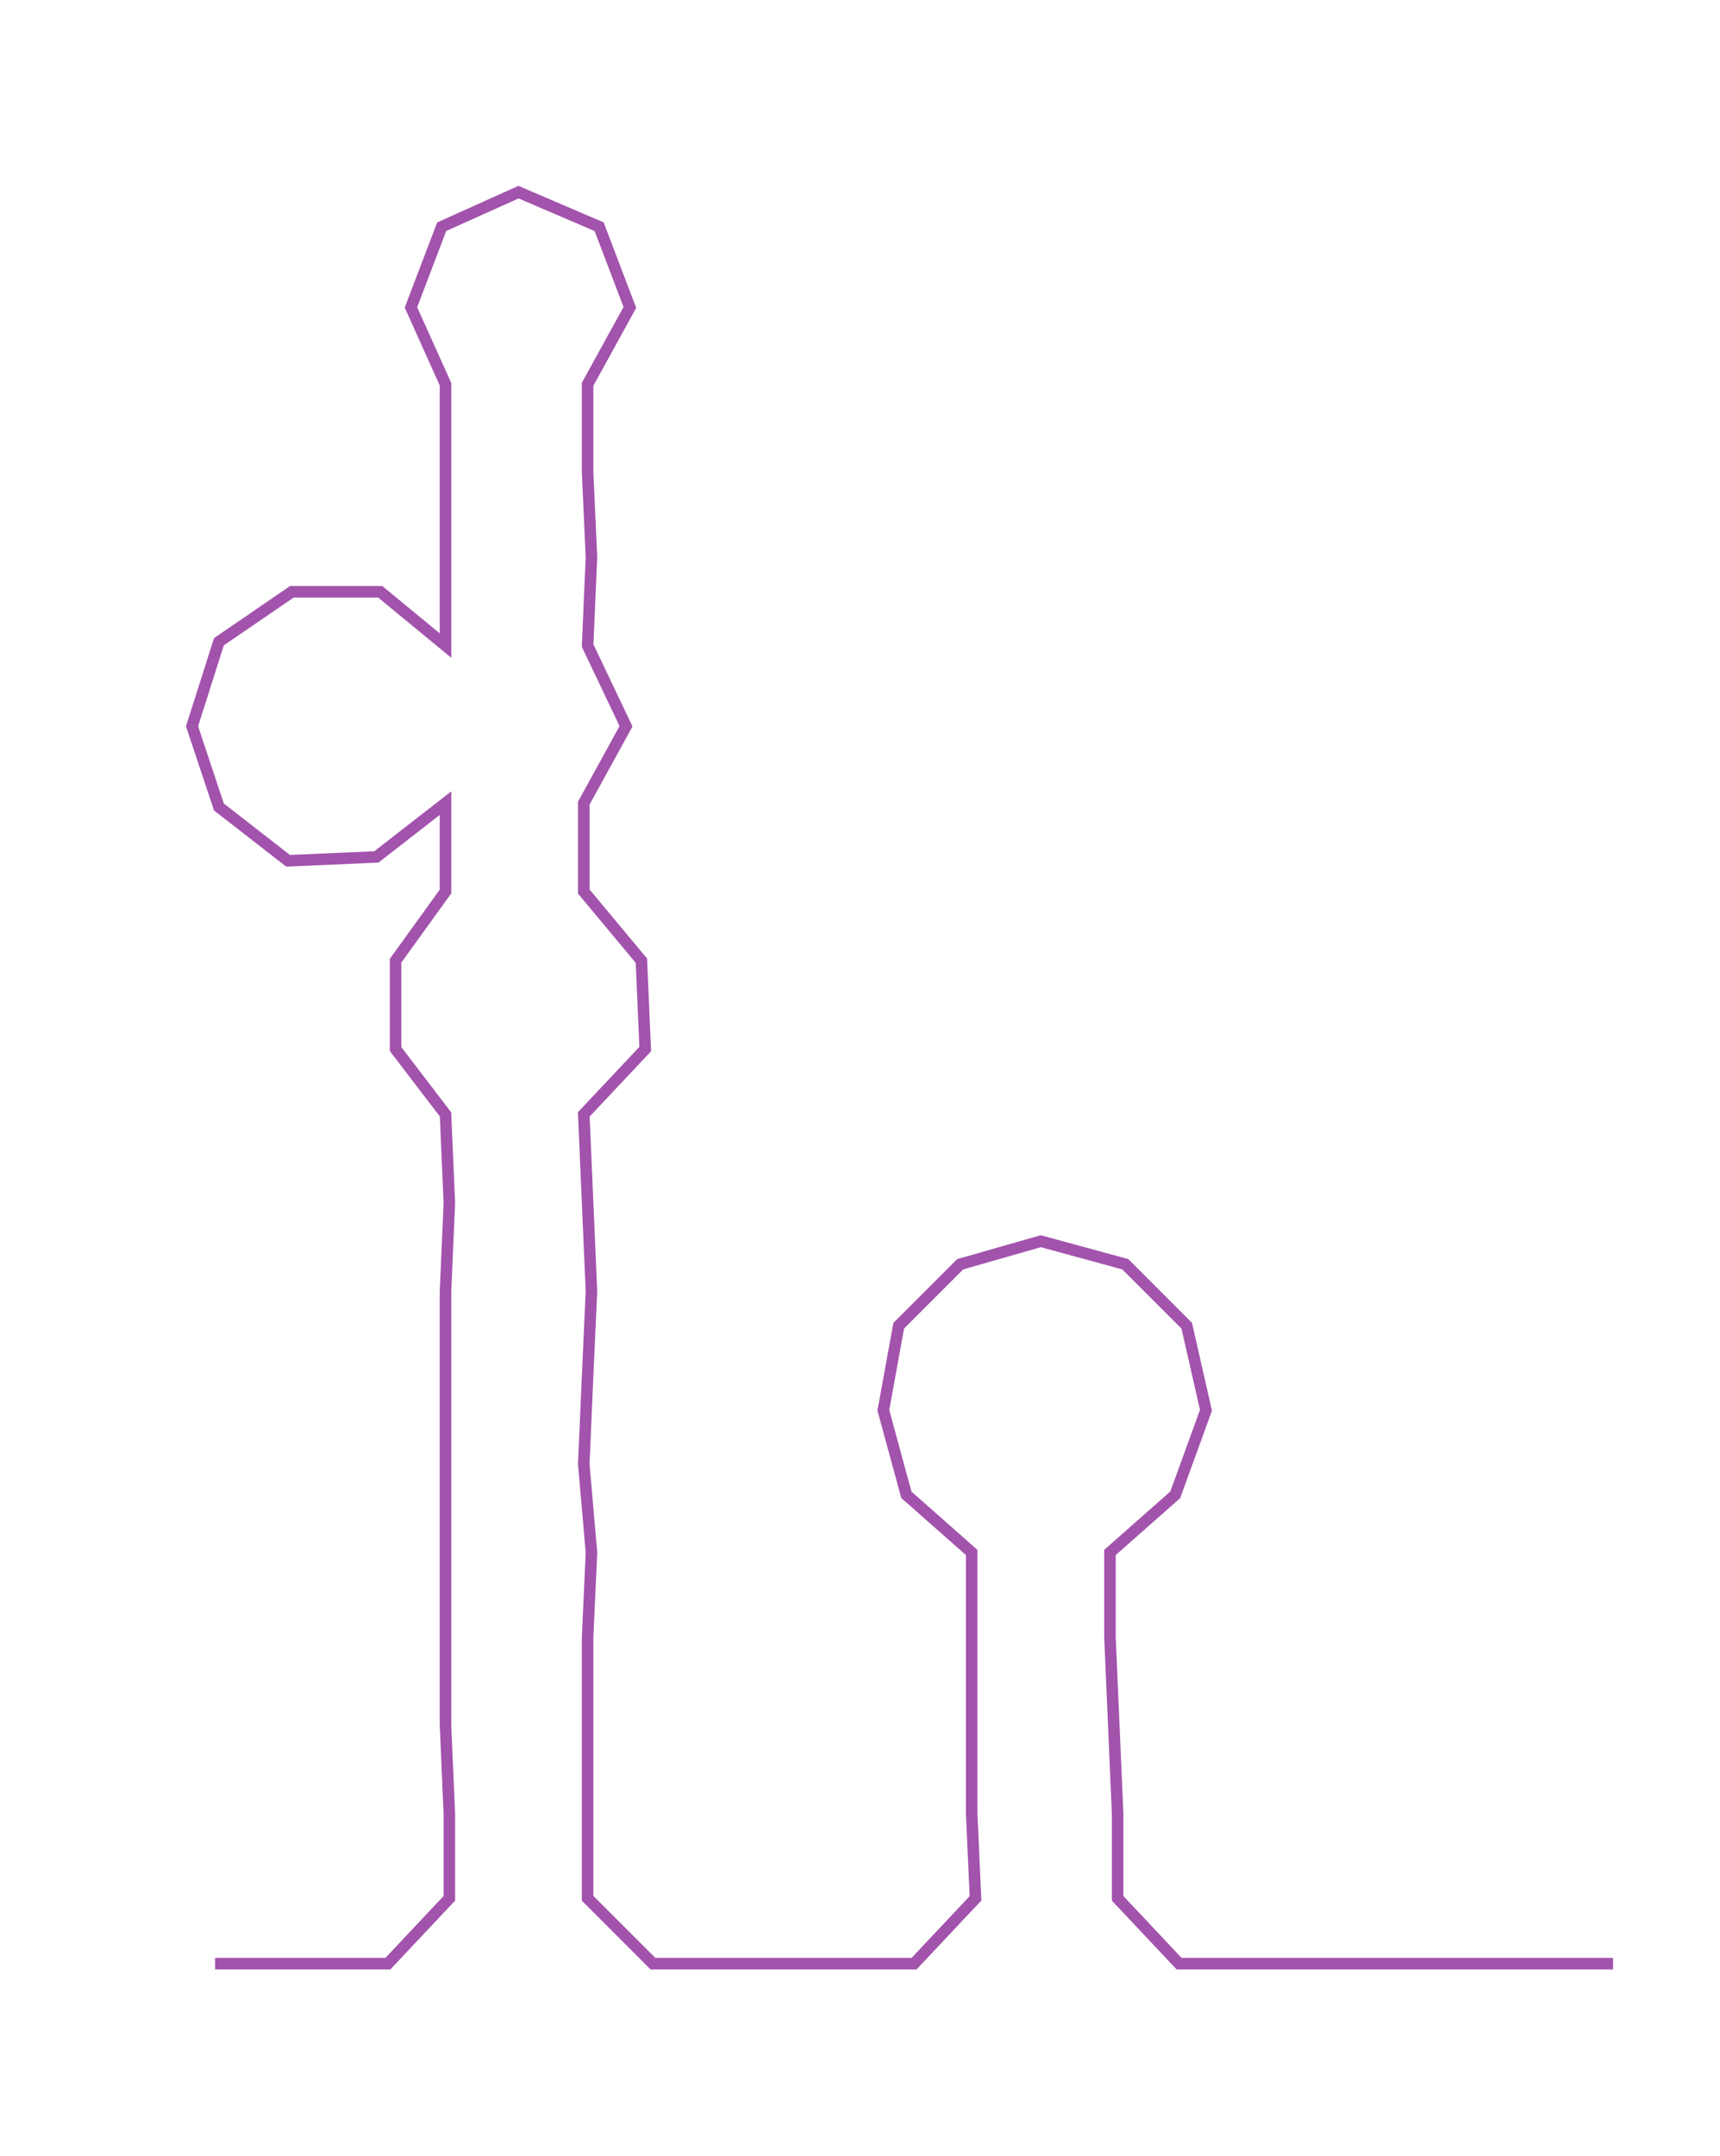 <ns0:svg xmlns:ns0="http://www.w3.org/2000/svg" width="239.481px" height="300px" viewBox="0 0 447.842 561.015"><ns0:path style="stroke:#a253ac;stroke-width:3px;fill:none;" d="M56 511 L56 511 L78 511 L101 511 L117 494 L117 472 L116 449 L116 426 L116 404 L116 381 L116 358 L116 336 L117 313 L116 290 L103 273 L103 250 L116 232 L116 209 L98 223 L75 224 L57 210 L50 189 L57 167 L76 154 L99 154 L116 168 L116 145 L116 123 L116 100 L107 80 L115 59 L135 50 L156 59 L164 80 L153 100 L153 123 L154 145 L153 168 L163 189 L152 209 L152 232 L167 250 L168 273 L152 290 L153 313 L154 336 L153 358 L152 381 L154 404 L153 426 L153 449 L153 472 L153 494 L170 511 L192 511 L215 511 L238 511 L254 494 L253 472 L253 449 L253 426 L253 404 L236 389 L230 367 L234 345 L250 329 L271 323 L293 329 L309 345 L314 367 L306 389 L289 404 L289 426 L290 449 L291 472 L291 494 L307 511 L329 511 L352 511 L375 511 L397 511 L420 511" /></ns0:svg>